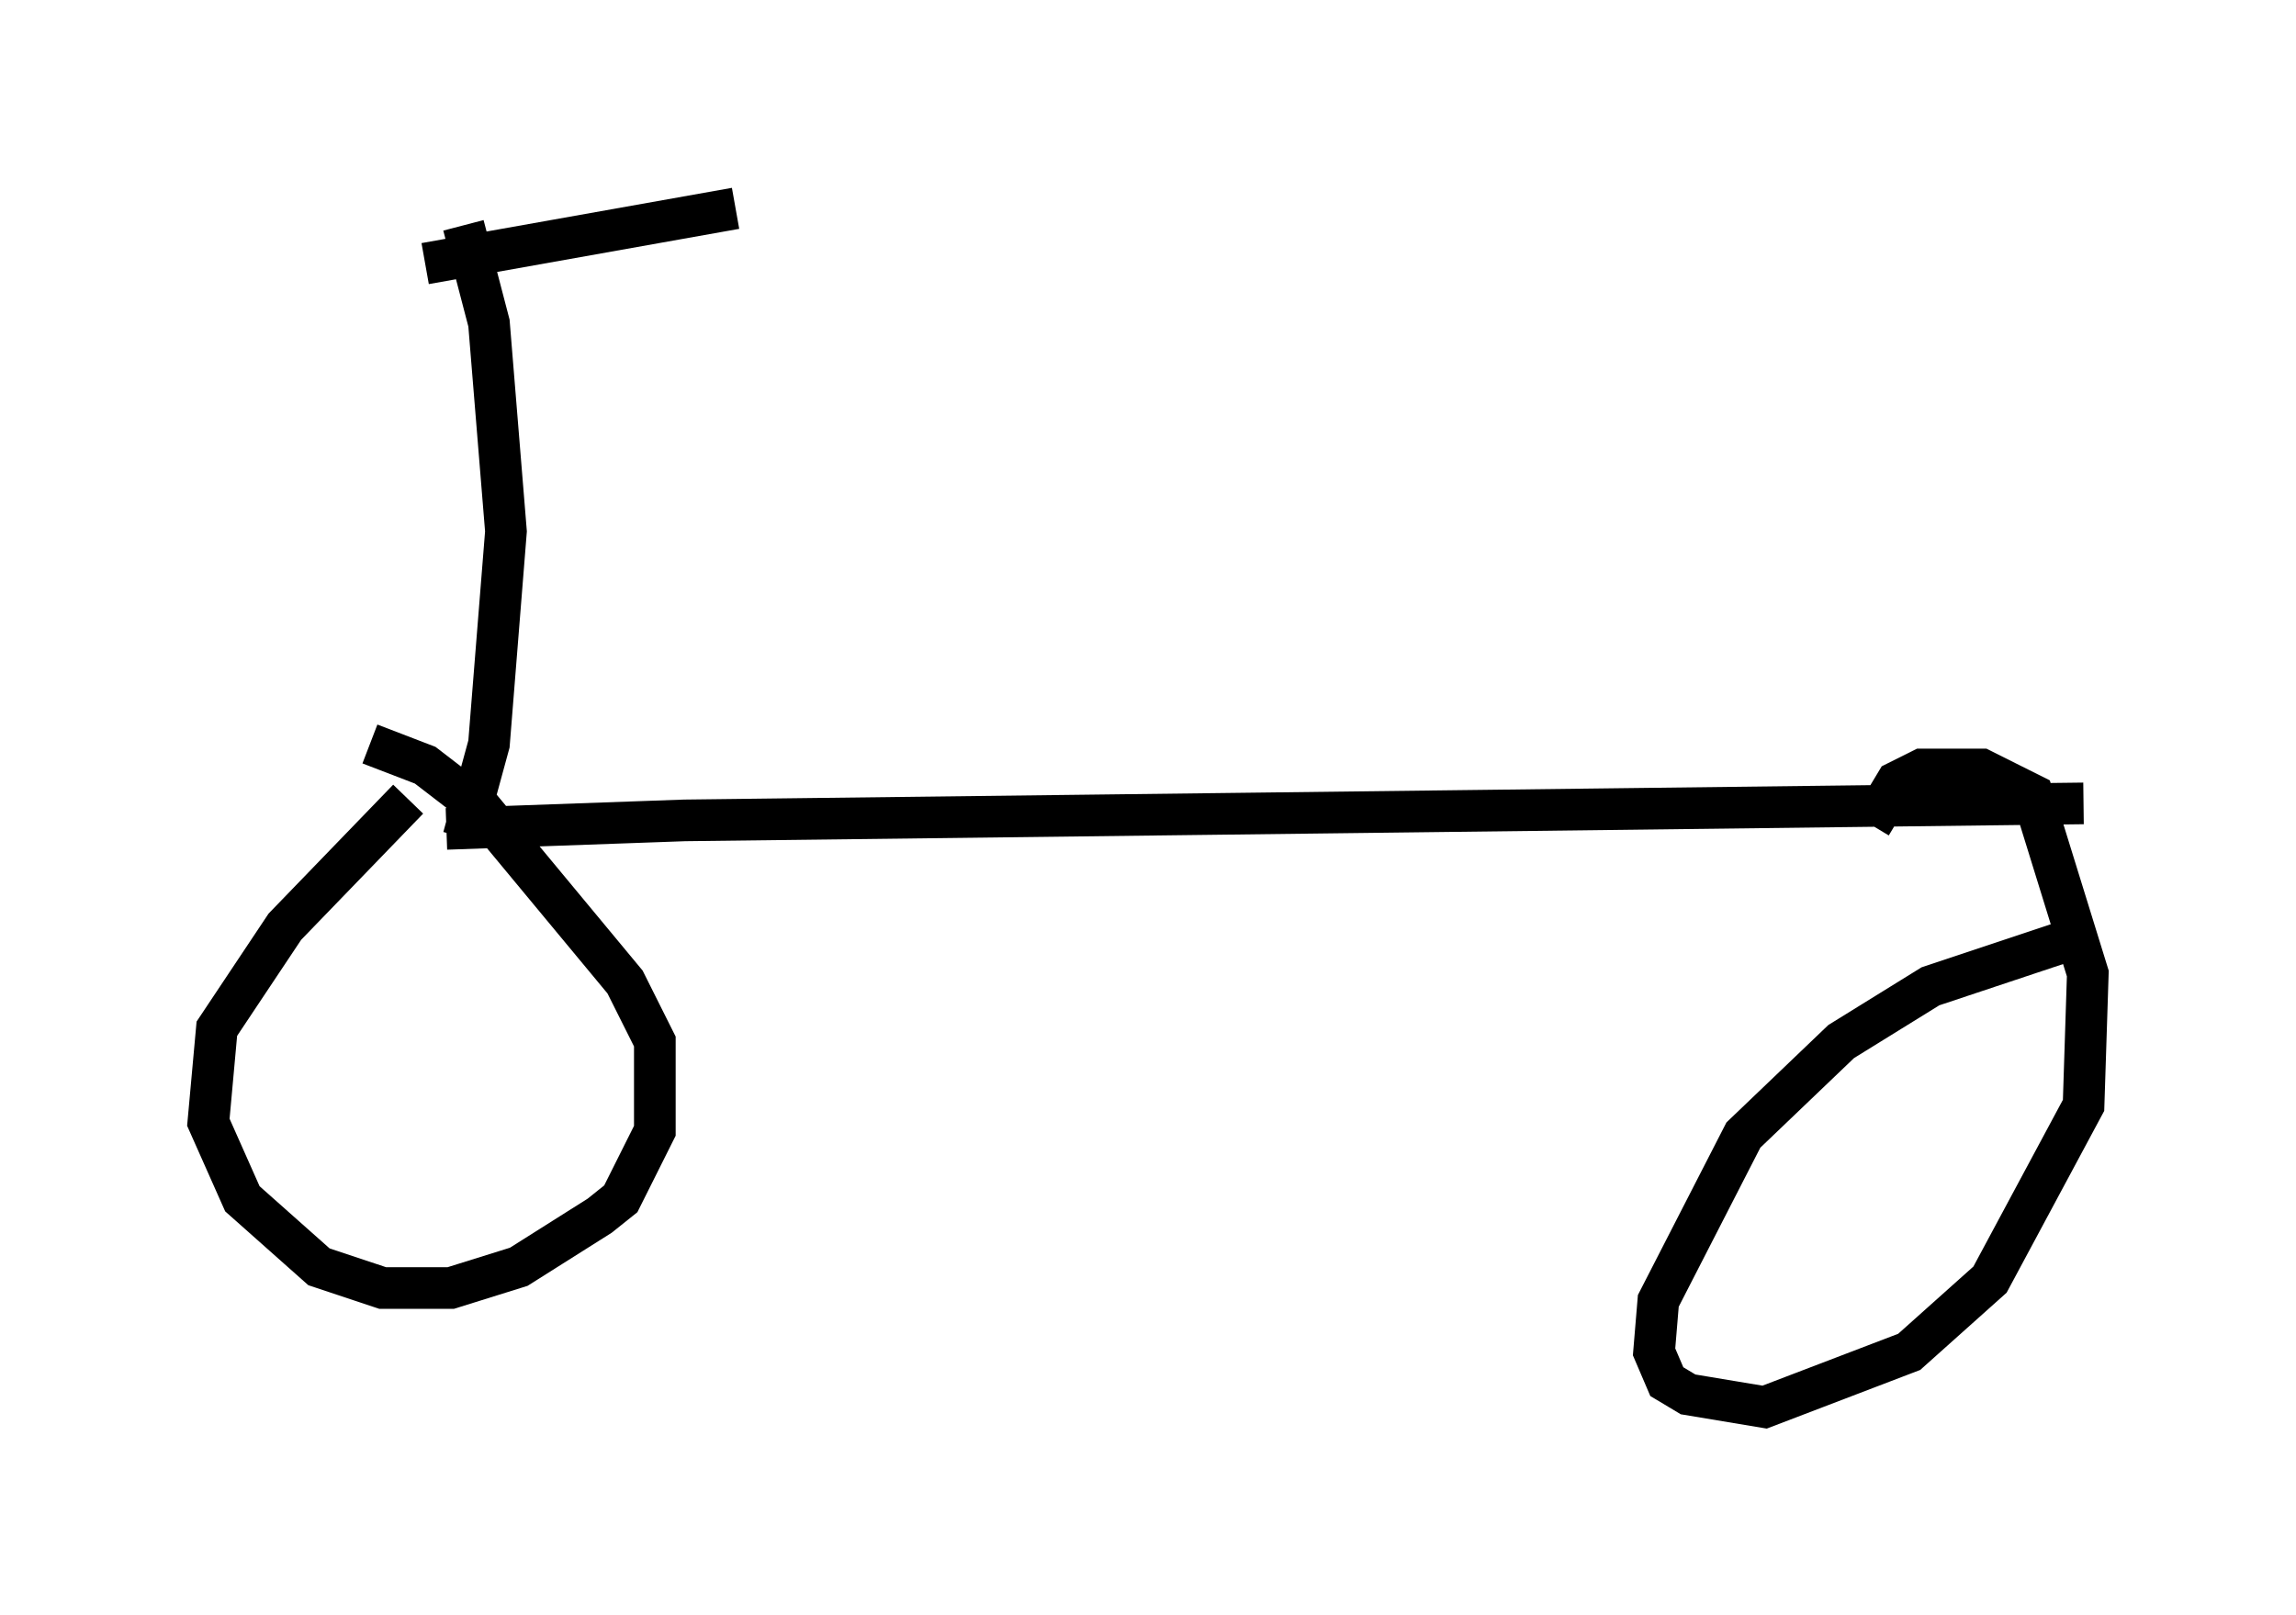 <?xml version="1.0" encoding="utf-8" ?>
<svg baseProfile="full" height="38.788" version="1.1" width="55.121" xmlns="http://www.w3.org/2000/svg" xmlns:ev="http://www.w3.org/2001/xml-events" xmlns:xlink="http://www.w3.org/1999/xlink"><defs /><rect fill="white" height="38.788" width="55.121" x="0" y="0" /><path d="M8.879, 20.313 m1.838, -0.408 l5.717, -0.204 33.586, -0.408 m-40.221, -0.102 l-2.96, 3.063 -1.633, 2.45 l-0.204, 2.246 0.817, 1.838 l1.838, 1.633 1.531, 0.51 l1.633, 0.0 1.633, -0.51 l1.94, -1.225 0.51, -0.408 l0.817, -1.633 0.0, -2.144 l-0.715, -1.429 -3.471, -4.185 l-1.327, -1.021 -1.327, -0.51 m41.14, 4.594 l-3.675, 1.225 -2.144, 1.327 l-2.348, 2.246 -2.042, 3.981 l-0.102, 1.225 0.306, 0.715 l0.51, 0.306 1.838, 0.306 l3.471, -1.327 1.94, -1.735 l2.246, -4.185 0.102, -3.165 l-1.327, -4.288 -1.225, -0.613 l-1.429, 0.0 -0.613, 0.306 l-0.613, 1.021 m-33.79, 0.306 l0.613, -2.246 0.408, -5.104 l-0.408, -5.002 -0.613, -2.348 m-0.919, 0.919 l7.452, -1.327 " fill="none" stroke="black" stroke-width="1" /></svg>